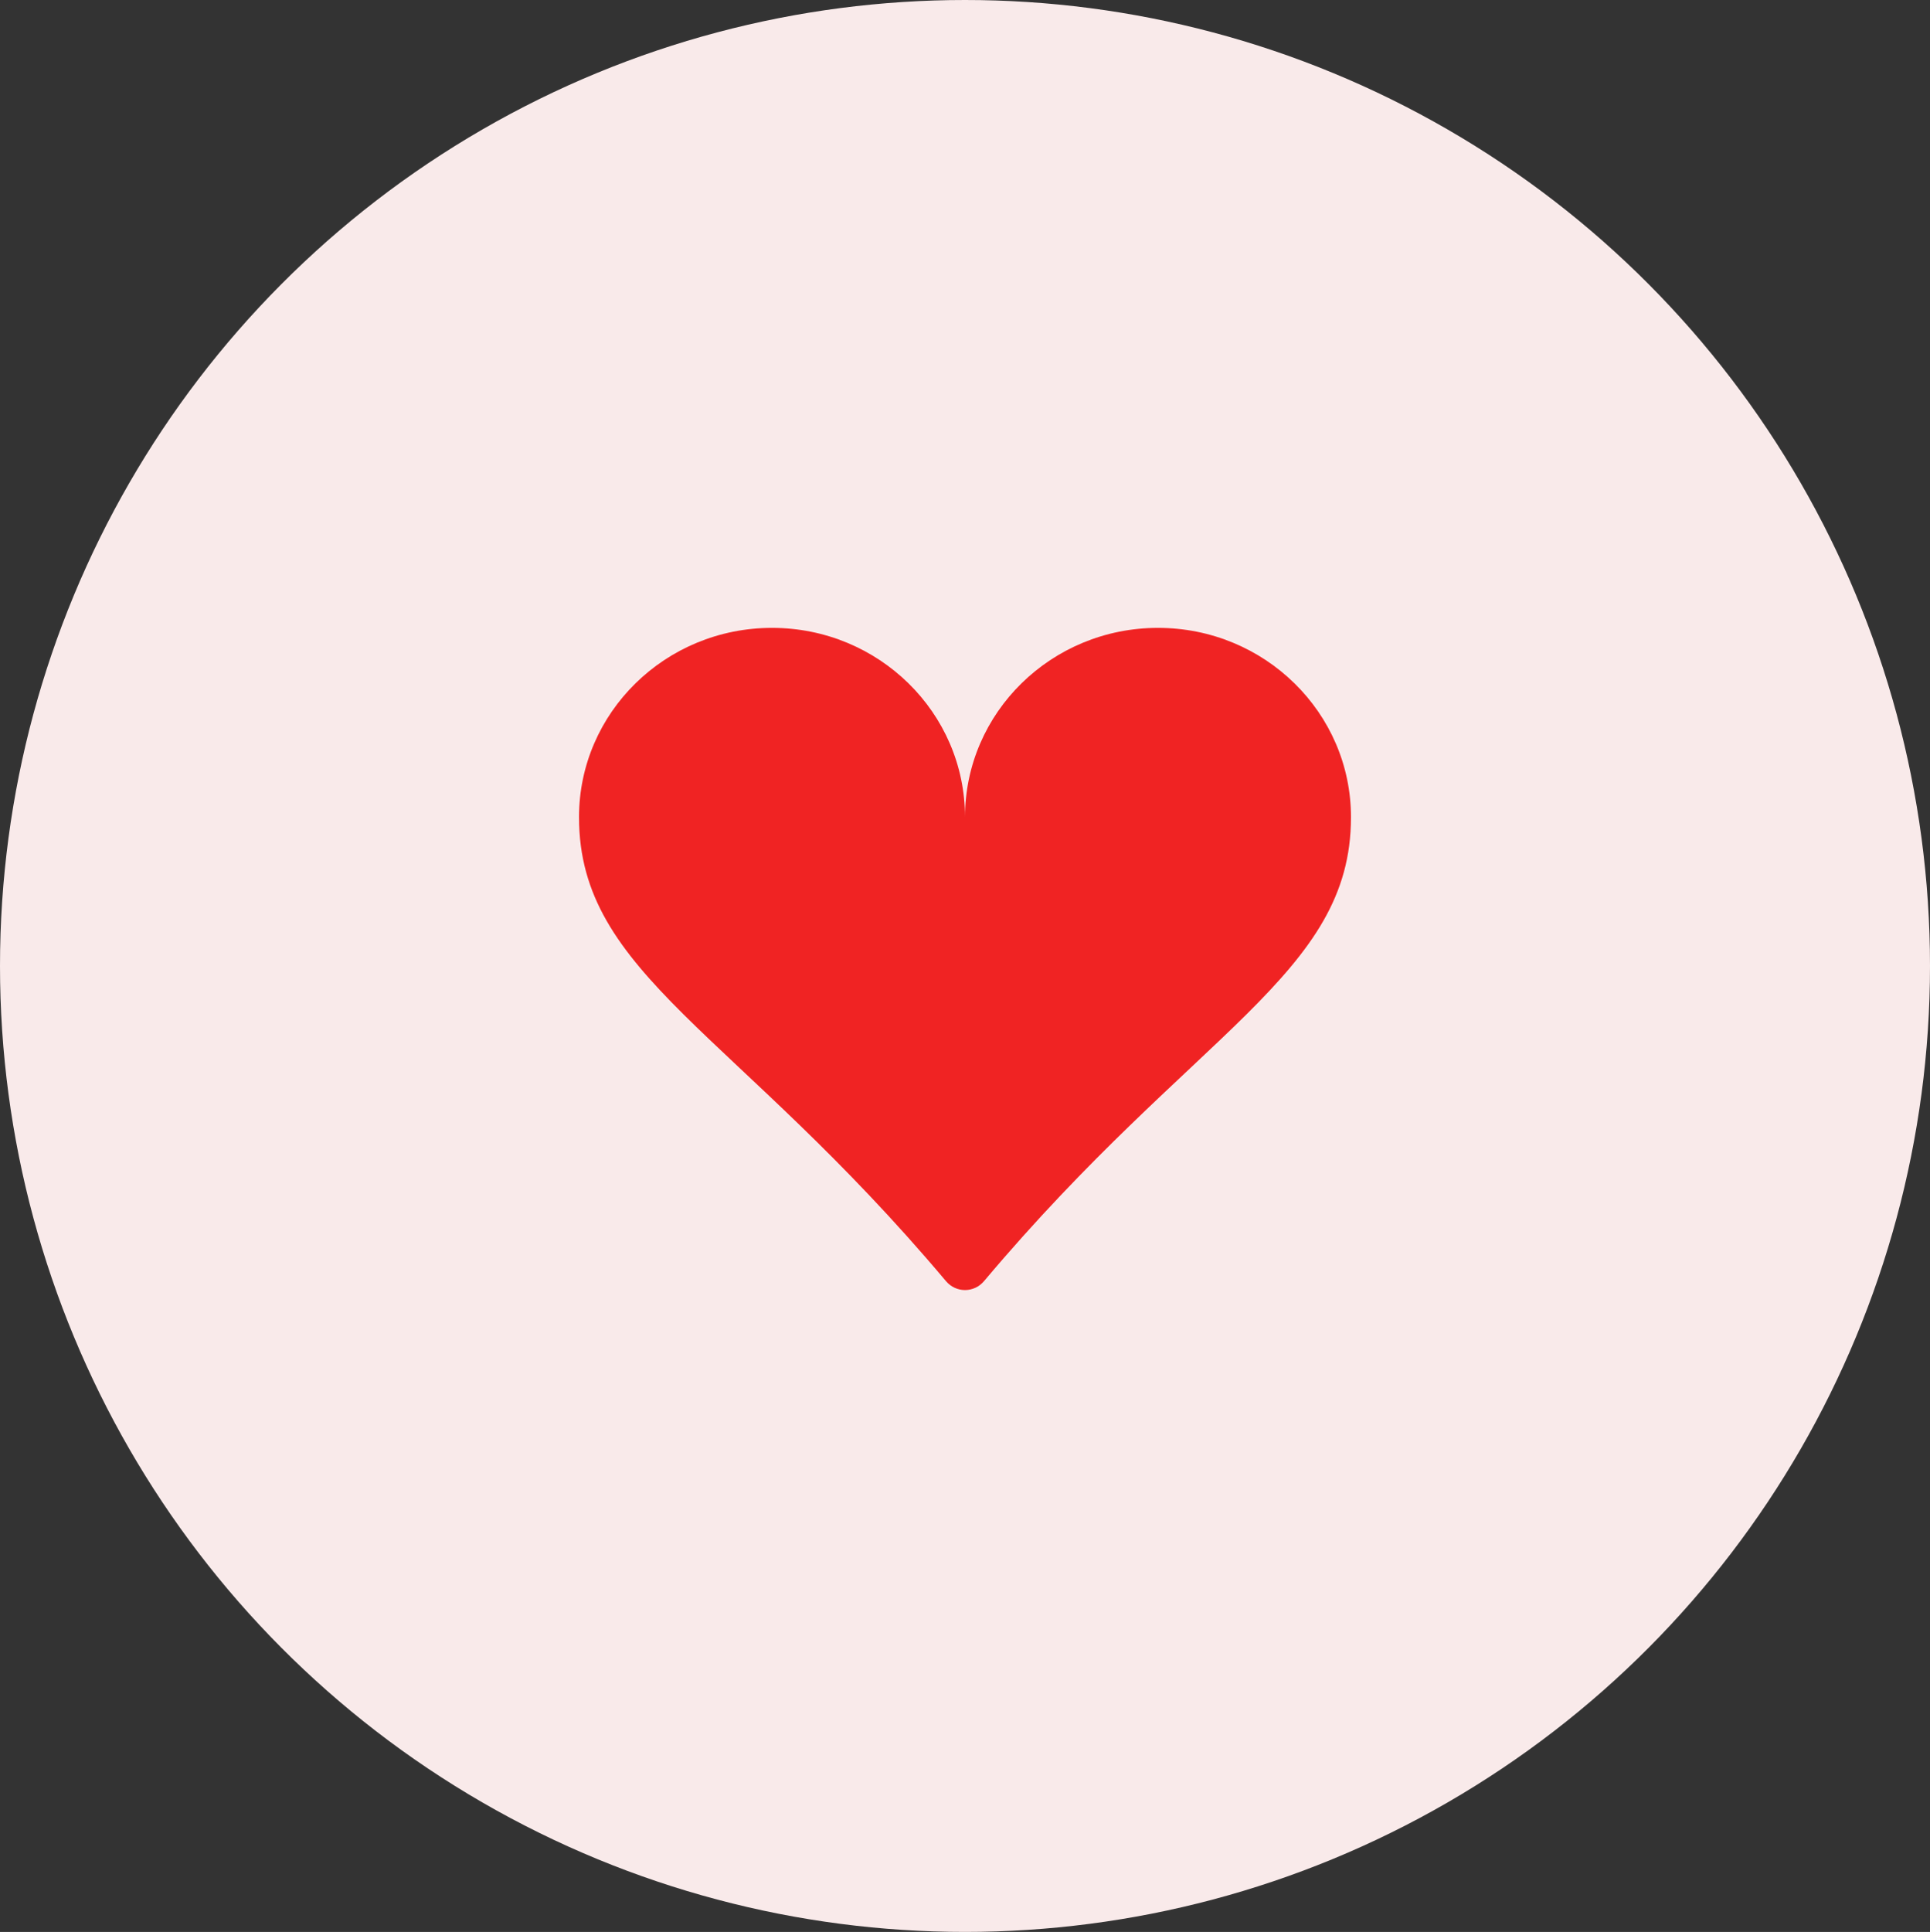 <svg width="49.962" height="50" viewBox="0 0 49.962 50" fill="none" xmlns="http://www.w3.org/2000/svg" xmlns:xlink="http://www.w3.org/1999/xlink">
	<rect x="0" y="0" width="49.962" height="50" fill="#333333" stroke="none"/>
	<desc>
			Created with Pixso.
	</desc>
	<defs>
		<clipPath id="clip1_485">
			<rect id="icon_heart" width="19.985" height="20" transform="translate(14.989 15)" fill="white" fill-opacity="0"/>
		</clipPath>
		<clipPath id="clip1_488">
			<rect id="icon_heart-fill" width="19.985" height="20" transform="translate(14.989 15)" fill="white" fill-opacity="0"/>
		</clipPath>
	</defs>
	<ellipse id="Ellipse 20" cx="24.981" cy="25" rx="24.981" ry="25" fill="#F9EAEA" fill-opacity="1"/>
	<rect id="icon_heart" width="19.985" height="20" transform="translate(14.989 15)" fill="#FFFFFF" fill-opacity="0"/>
	<g clip-path="url(#clip1_485)"/>
	<rect id="icon_heart-fill" width="19.985" height="20" transform="translate(14.989 15)" fill="#FFFFFF" fill-opacity="0"/>
	<g clip-path="url(#clip1_488)">
		<path id="Vector" d="M19.985 16.25C22.745 16.25 24.981 18.444 24.981 21.15C24.981 18.444 27.217 16.25 29.977 16.25C32.737 16.25 34.973 18.444 34.973 21.15C34.973 25.229 30.934 26.668 25.471 33.16C25.41 33.231 25.335 33.289 25.251 33.328C25.166 33.367 25.074 33.388 24.981 33.388C24.888 33.388 24.796 33.367 24.711 33.328C24.627 33.289 24.552 33.231 24.491 33.16C19.028 26.668 14.989 25.229 14.989 21.15C14.989 18.444 17.224 16.25 19.985 16.25Z" fill="#F02323" fill-opacity="1" fill-rule="nonzero"/>
	</g>
</svg>
